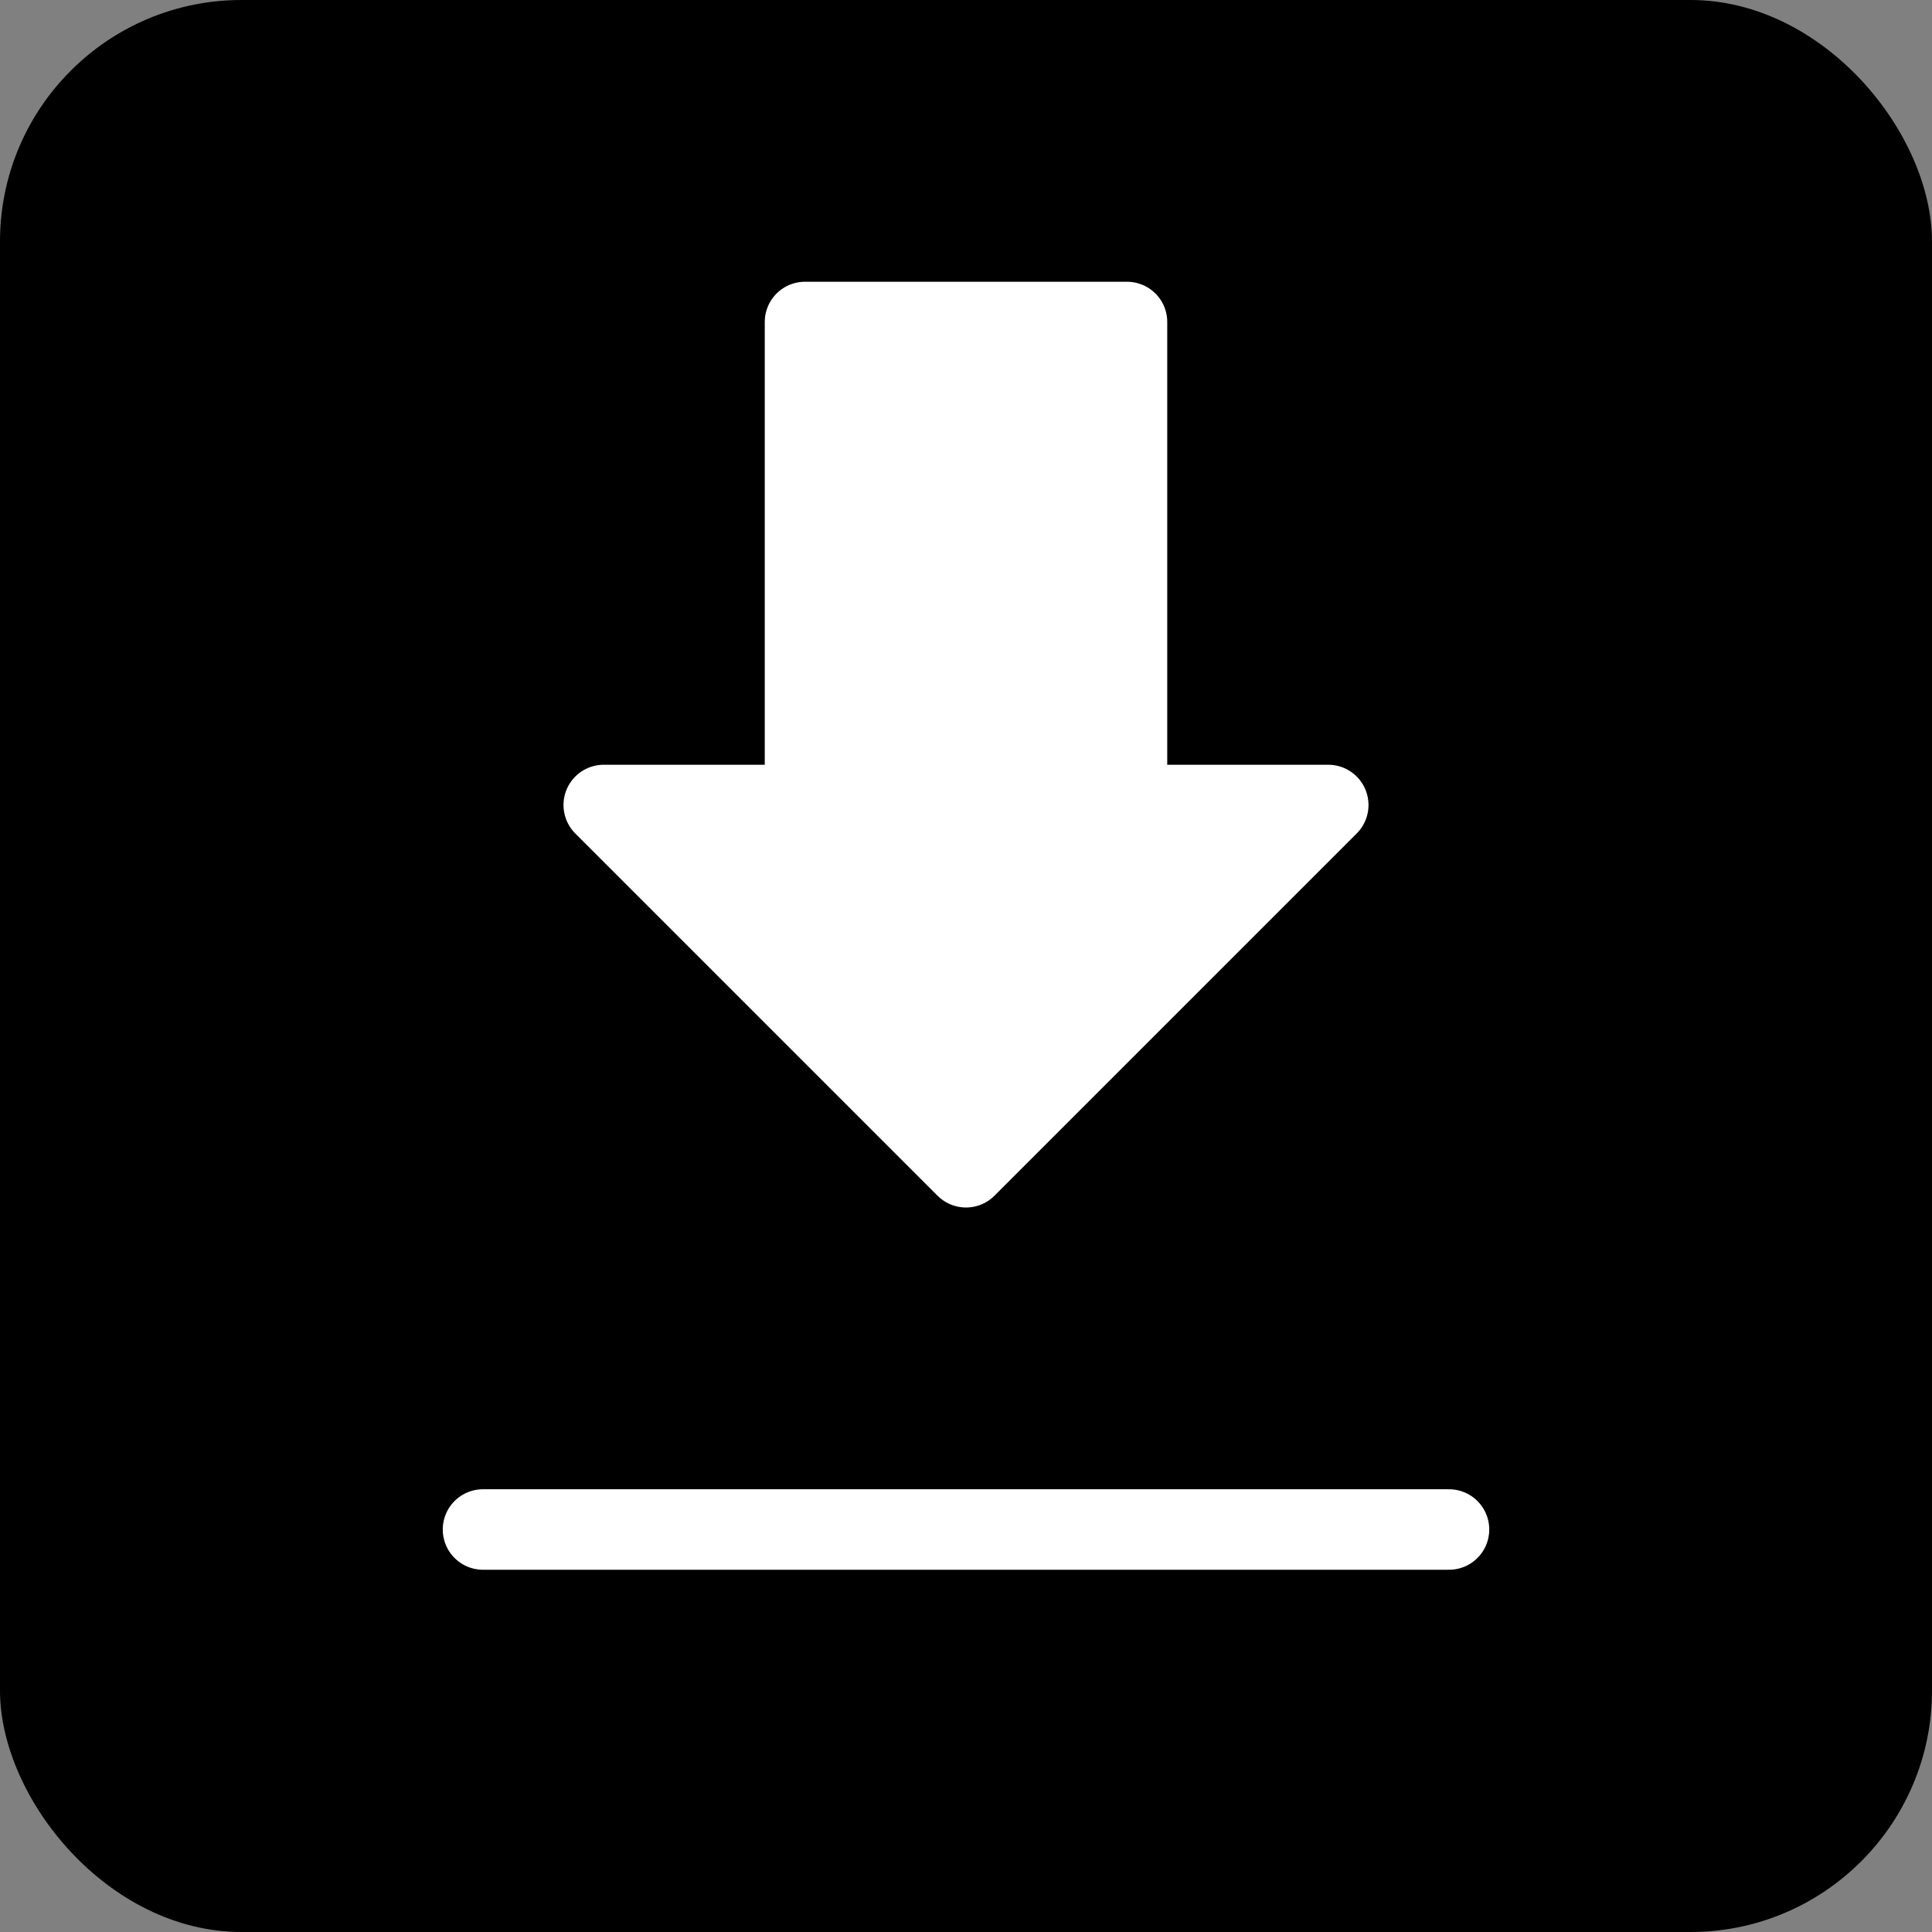 <svg width="54" height="54" viewBox="0 0 54 54" fill="none" xmlns="http://www.w3.org/2000/svg">
<rect x="0" y="0" width="54" height="54" fill="#808080" stroke="none"/>
<rect width="54" height="54" rx="6.75" fill="black"/>
<path d="M27 9H31.5V22.5H37.125L27 32.625M27 9H22.5V22.5H16.875L27 32.625" fill="white"/>
<path d="M27 9H31.5V22.5H37.125L27 32.625L16.875 22.5H22.5V9H27Z" stroke="white" stroke-width="2.25" stroke-linecap="round" stroke-linejoin="round"/>
<path d="M13.5 42.75H40.5" stroke="white" stroke-width="2.25" stroke-linecap="round" stroke-linejoin="round"/>
</svg>
